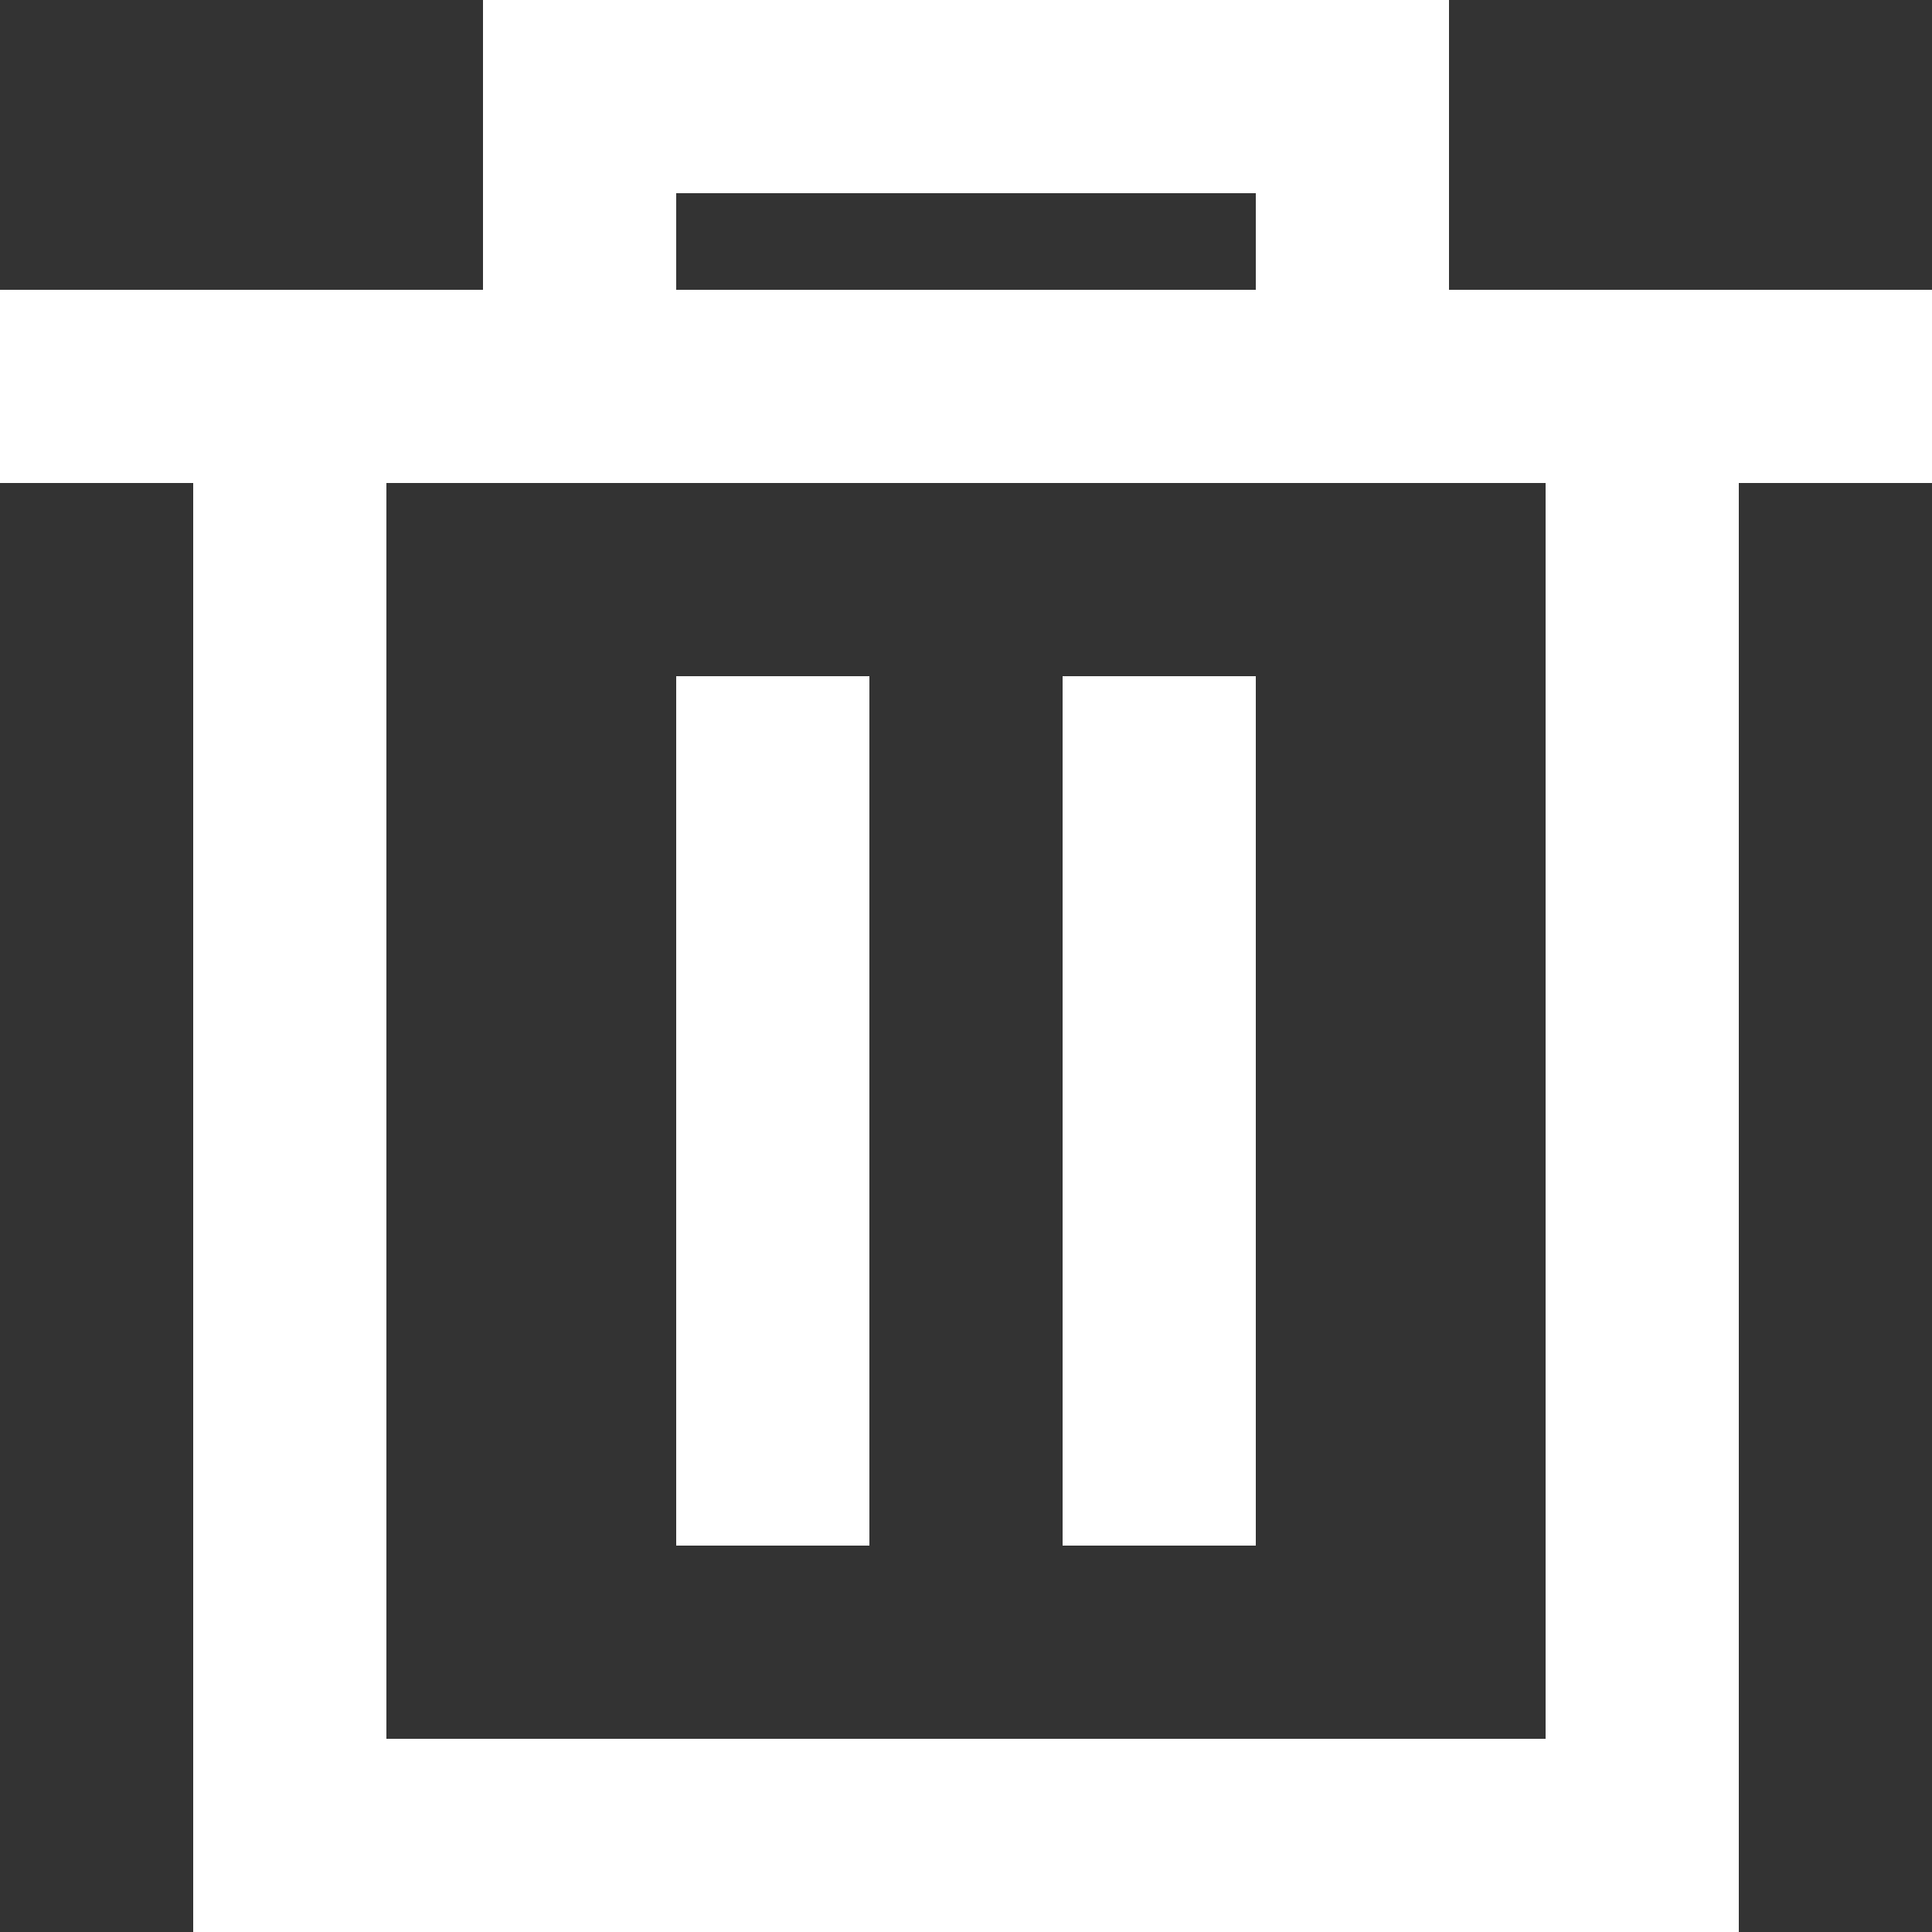 <svg width="20" height="20" viewBox="0 0 20 20" fill="none" xmlns="http://www.w3.org/2000/svg">
<rect x="0" y="0" width="20" height="20" fill="#333333" stroke="none"/>
<path fill-rule="evenodd" clip-rule="evenodd" d="M7 3V2H13V3H7ZM5 3V2V0H7H13H15V2V3H16H18H20V5H18V18V20H16H4H2V18V5H0V3H2H4H5ZM4 5V18H16V5H15H13H7H5H4Z" fill="white"/>
<path fill-rule="evenodd" clip-rule="evenodd" d="M9 7H7V16H9V7ZM13 7H11V16H13V7Z" fill="white"/>
</svg>
